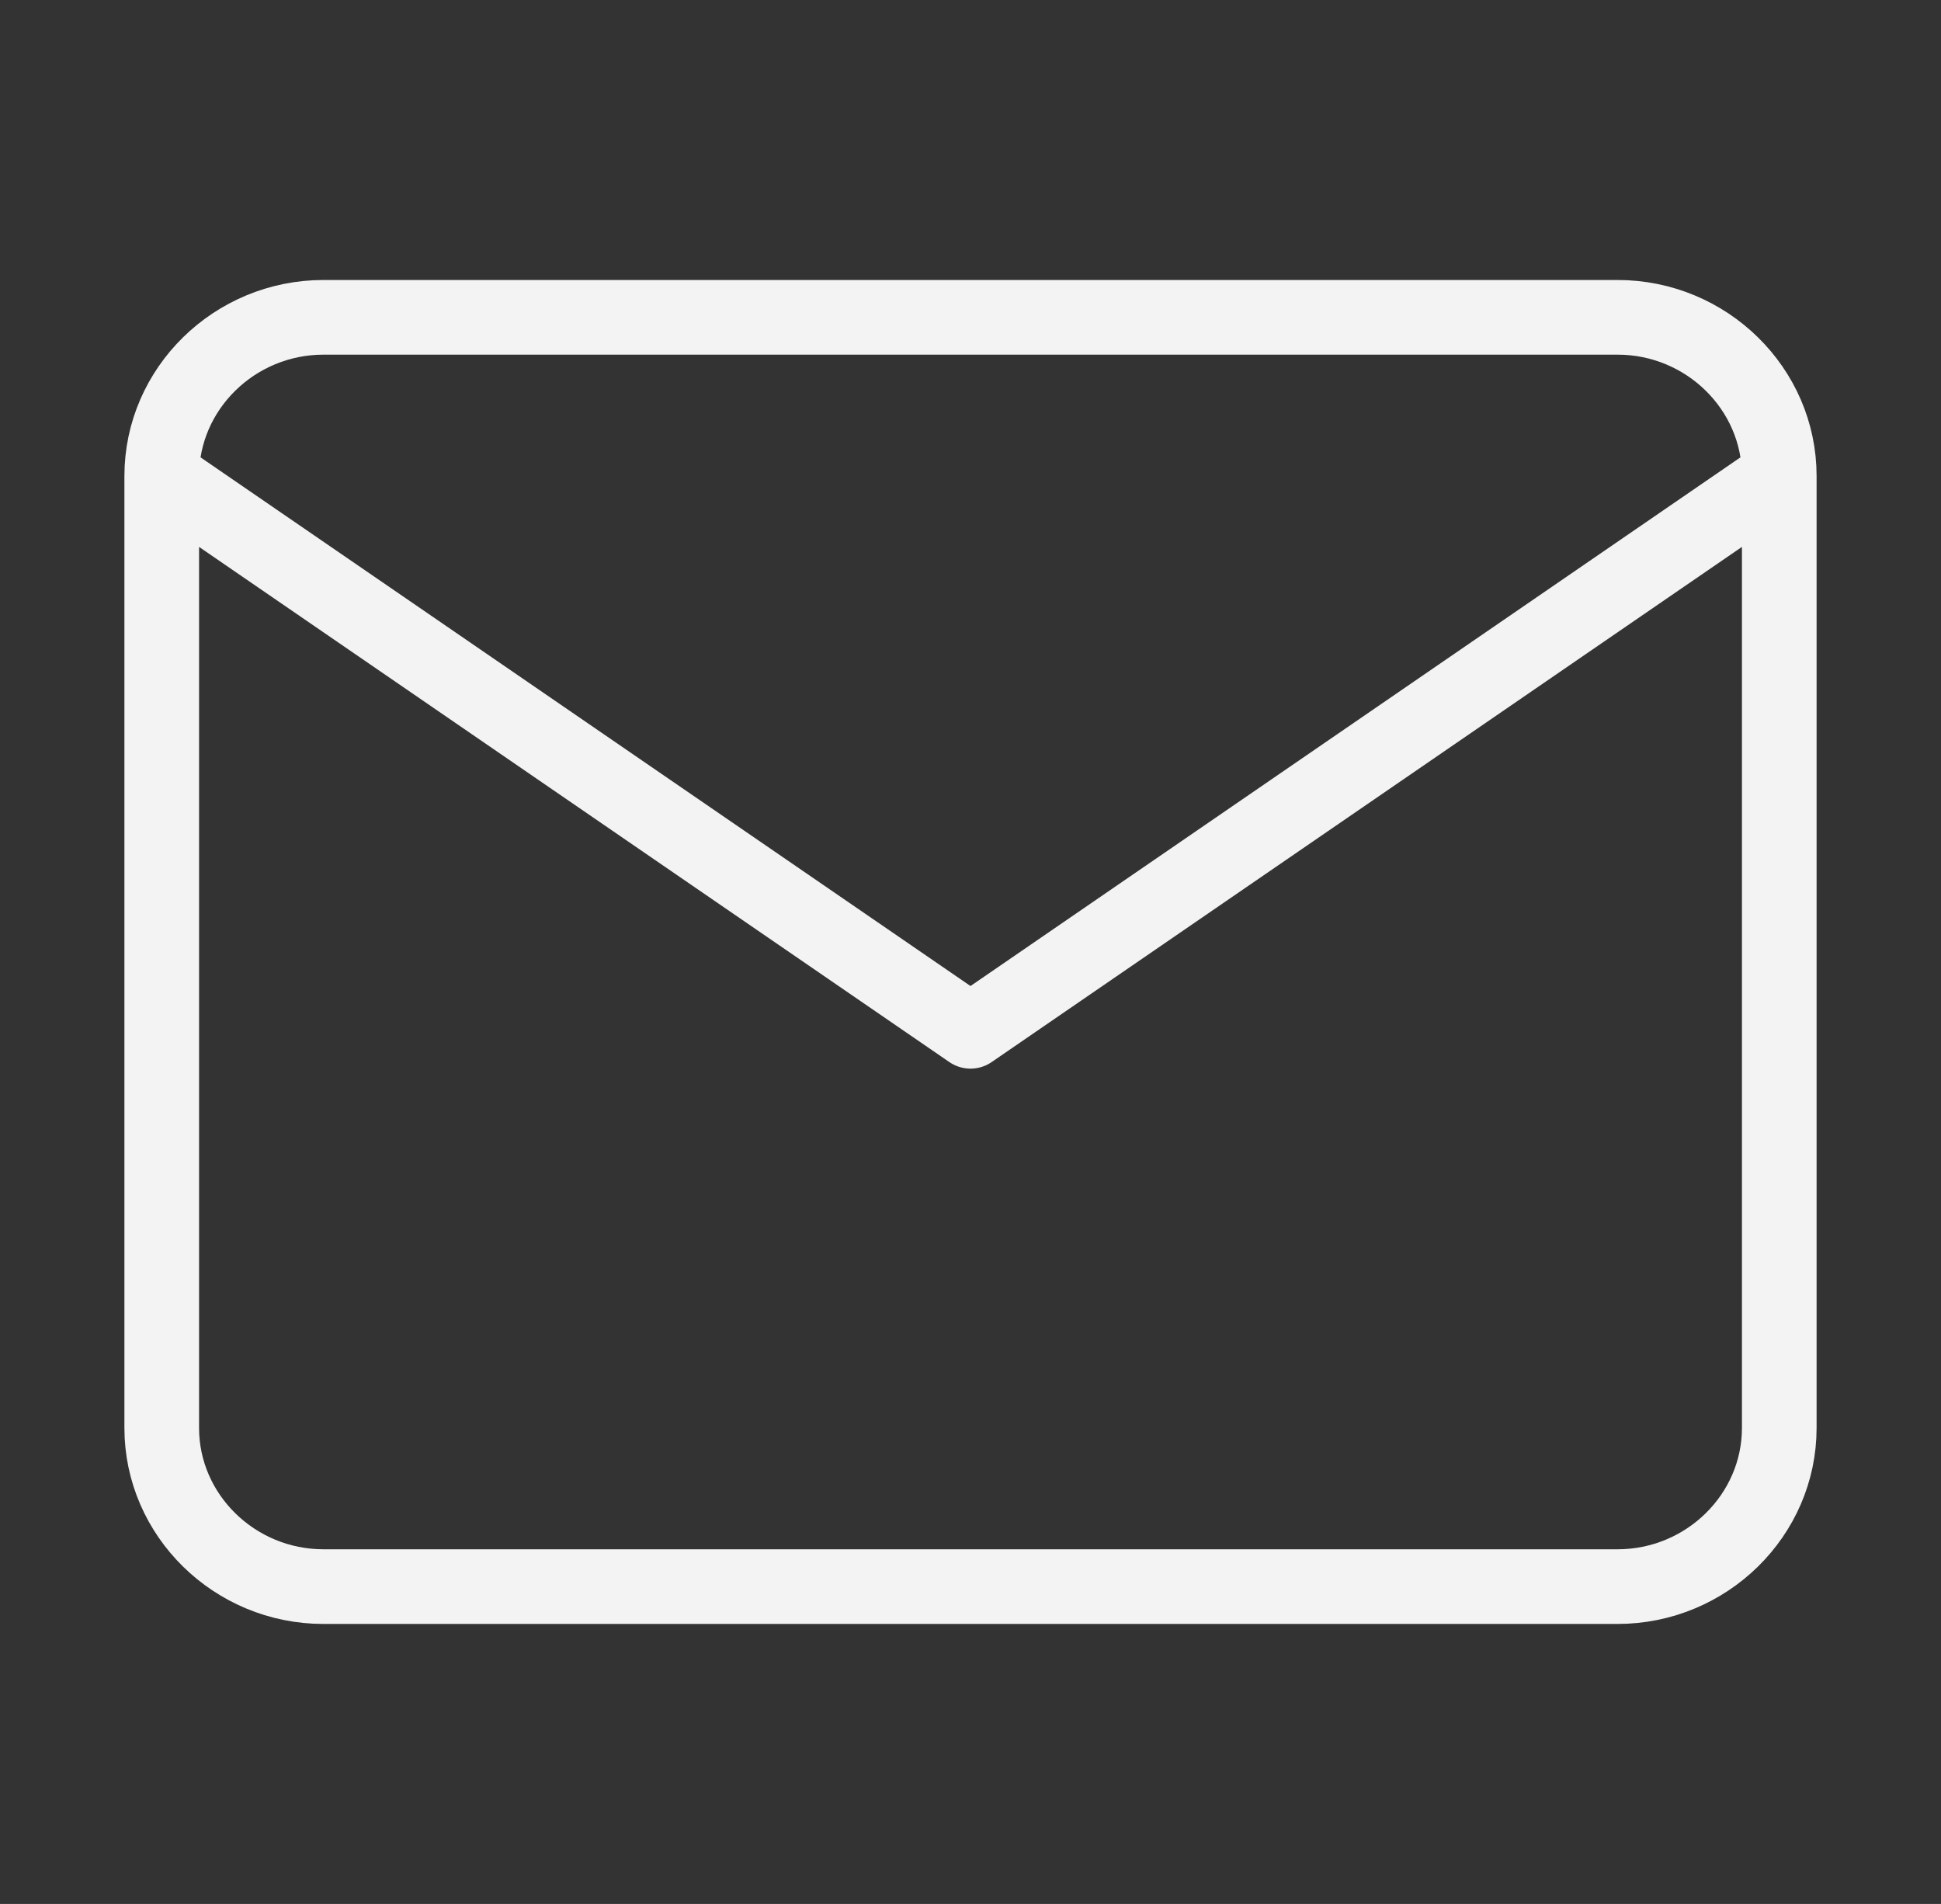<svg width="52" height="51" viewBox="0 0 52 51" fill="none" xmlns="http://www.w3.org/2000/svg">
<rect x="0" y="0" width="52" height="51" fill="#333333" stroke="none"/>
<path d="M47.667 12.75C47.667 10.412 45.717 8.5 43.333 8.5H8.667C6.283 8.5 4.333 10.412 4.333 12.75M47.667 12.75V38.25C47.667 40.587 45.717 42.5 43.333 42.5H8.667C6.283 42.5 4.333 40.587 4.333 38.25V12.75M47.667 12.75L26 27.625L4.333 12.75" stroke="#F3F3F3" stroke-width="2" stroke-linecap="round" stroke-linejoin="round"/>
</svg>
